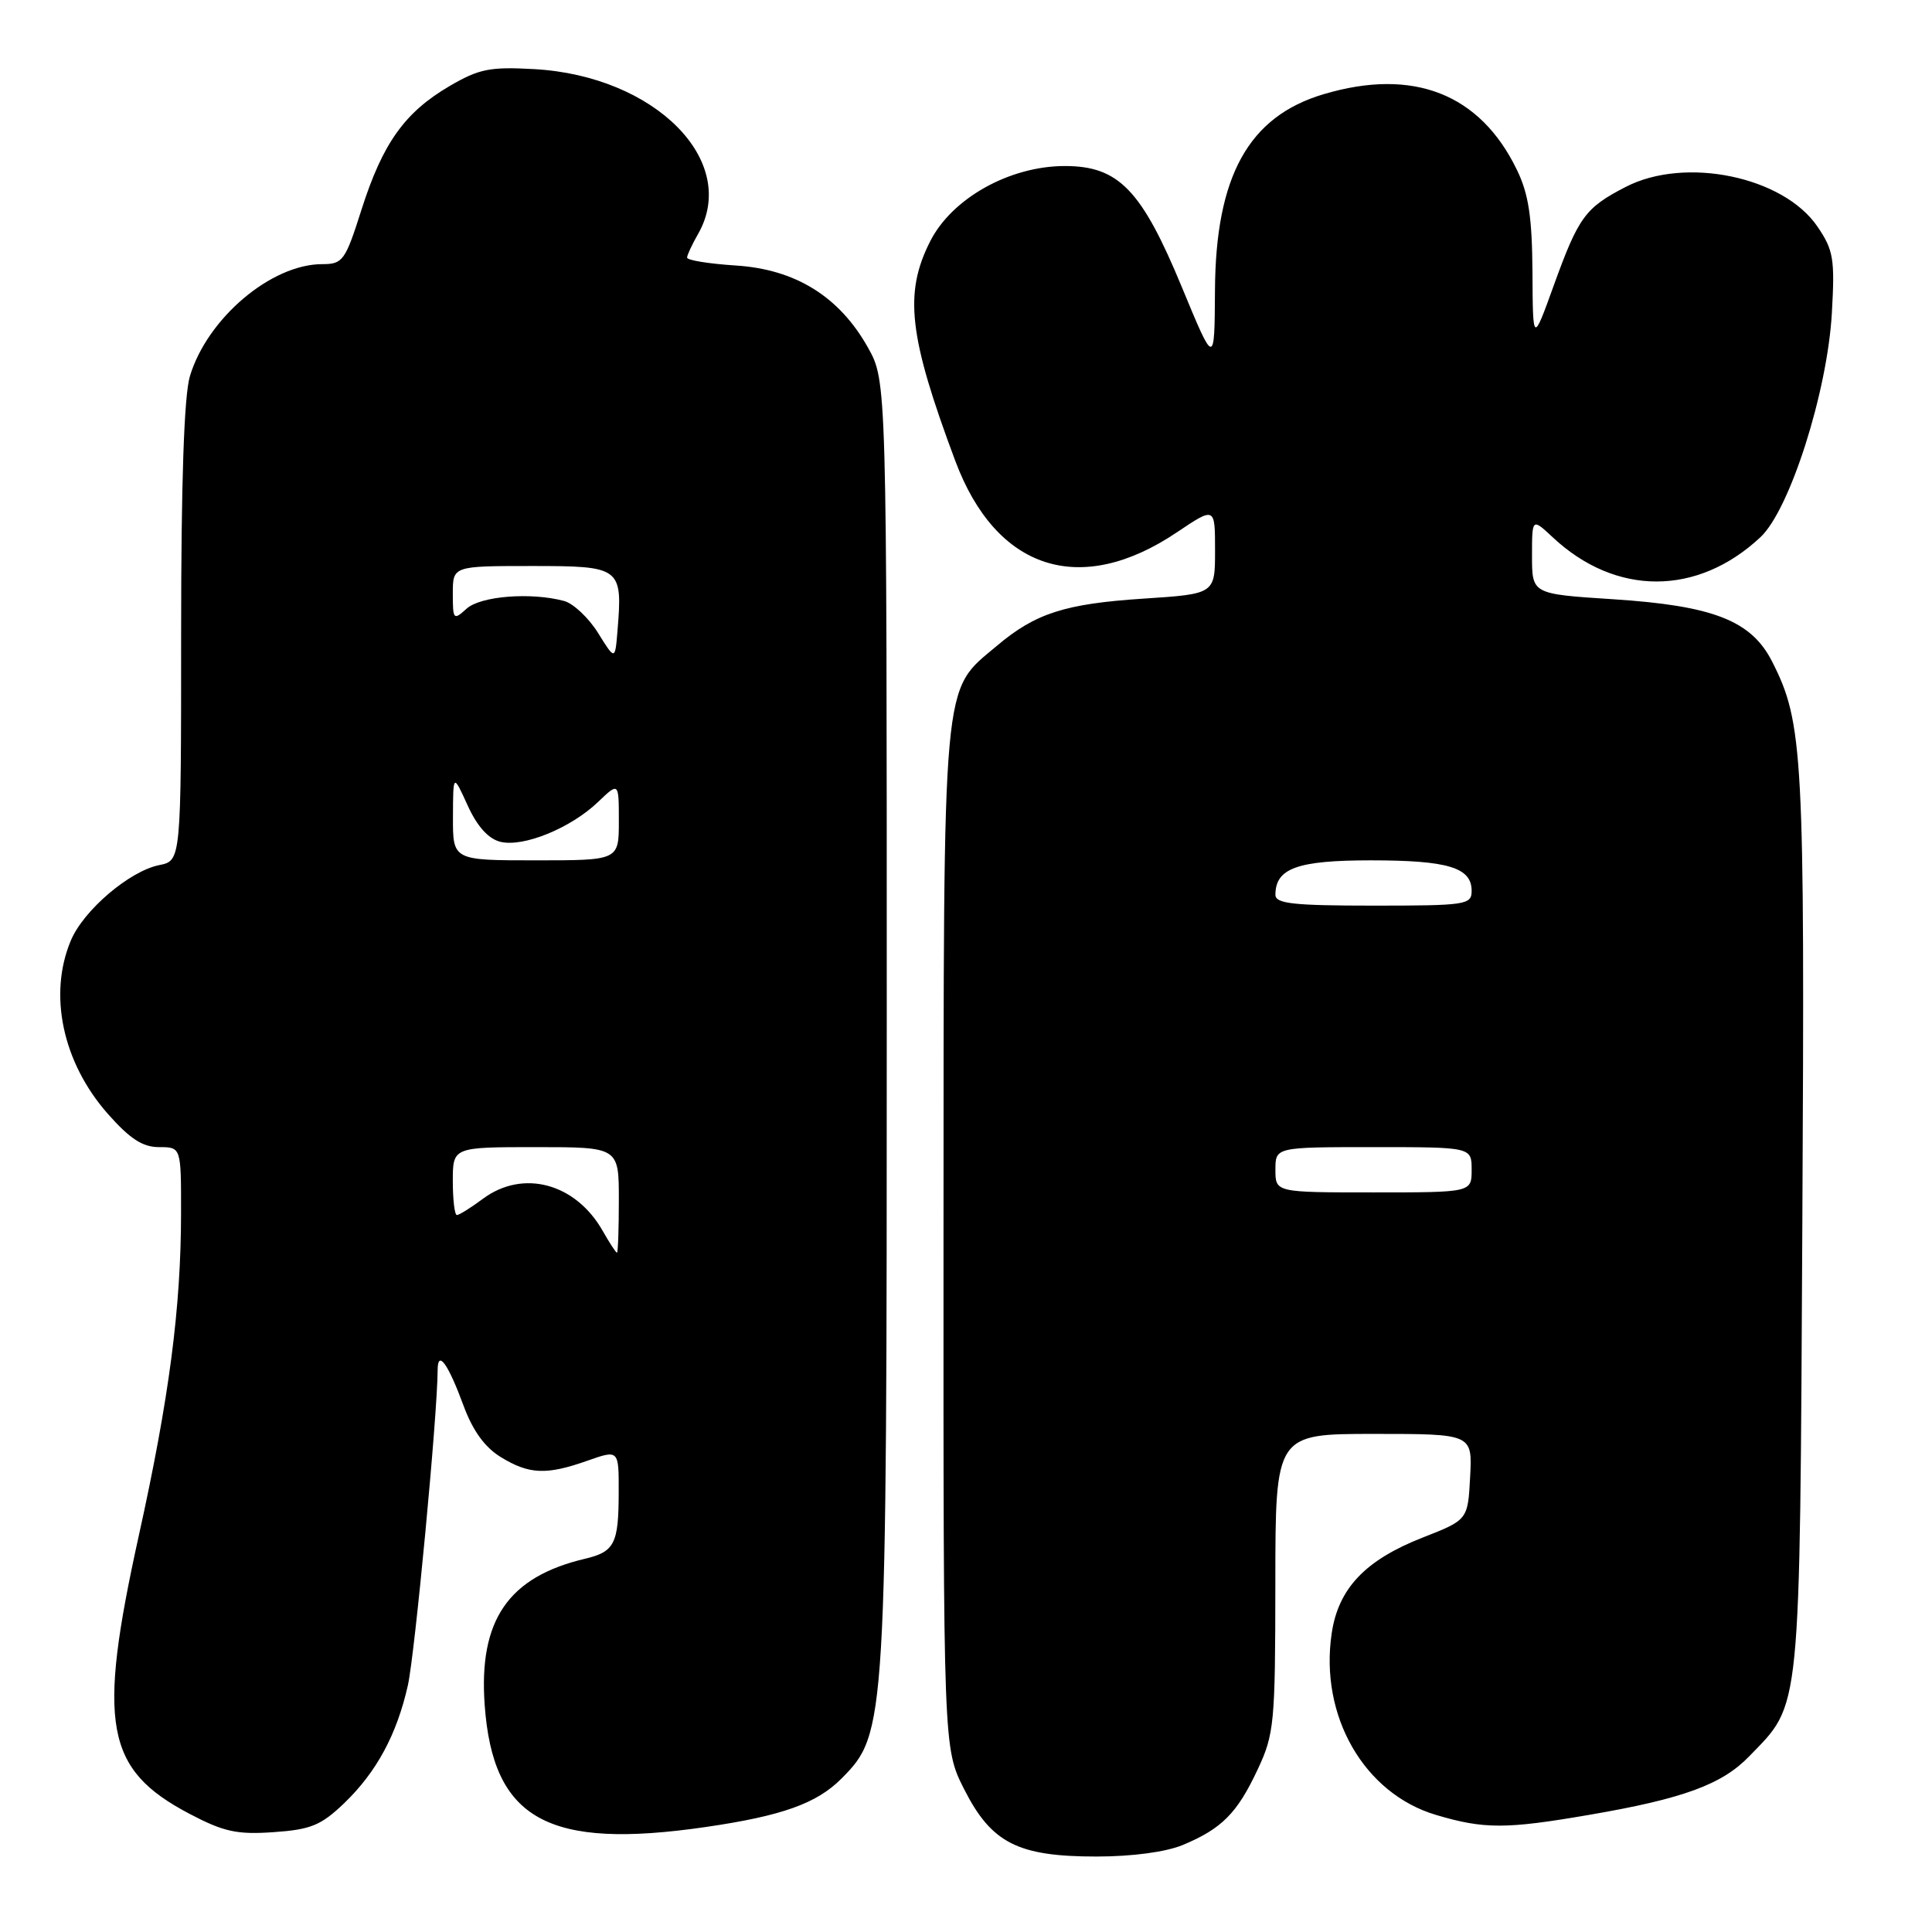 <?xml version="1.0" encoding="UTF-8" standalone="no"?>
<!DOCTYPE svg PUBLIC "-//W3C//DTD SVG 1.1//EN" "http://www.w3.org/Graphics/SVG/1.1/DTD/svg11.dtd" >
<svg xmlns="http://www.w3.org/2000/svg" xmlns:xlink="http://www.w3.org/1999/xlink" version="1.1" viewBox="0 0 256 256">
 <g >
 <path fill="currentColor"
d=" M 156.75 244.46 C 161.89 242.31 163.93 240.26 166.63 234.50 C 168.85 229.78 168.98 228.38 168.99 209.75 C 169.00 190.00 169.00 190.00 182.05 190.00 C 195.10 190.00 195.10 190.00 194.80 195.69 C 194.50 201.39 194.50 201.39 188.50 203.74 C 180.92 206.71 177.35 210.46 176.46 216.40 C 174.82 227.35 180.74 237.66 190.29 240.49 C 196.65 242.38 199.54 242.38 210.62 240.47 C 223.03 238.34 228.16 236.46 231.77 232.73 C 238.70 225.57 238.47 227.96 238.82 162.00 C 239.15 99.81 238.94 95.79 234.82 87.67 C 232.06 82.23 227.03 80.26 213.71 79.40 C 203.00 78.71 203.00 78.71 203.00 73.67 C 203.00 68.63 203.00 68.63 205.75 71.20 C 214.10 79.01 224.91 79.00 233.27 71.18 C 237.16 67.54 242.13 51.94 242.73 41.50 C 243.14 34.31 242.95 33.15 240.82 30.02 C 236.30 23.39 223.30 20.70 215.43 24.76 C 210.05 27.53 209.17 28.74 205.89 37.80 C 203.11 45.50 203.11 45.50 203.06 36.07 C 203.01 28.76 202.55 25.70 201.00 22.51 C 196.12 12.42 187.27 8.95 175.39 12.48 C 165.45 15.43 161.07 23.33 160.99 38.50 C 160.93 48.50 160.93 48.50 156.62 38.09 C 151.27 25.15 148.23 22.00 141.10 22.00 C 133.78 22.00 126.14 26.27 123.25 31.98 C 119.76 38.88 120.41 44.56 126.58 61.07 C 132.00 75.56 143.15 79.15 155.95 70.53 C 161.00 67.14 161.00 67.14 161.00 72.92 C 161.00 78.70 161.00 78.70 151.54 79.32 C 141.12 80.00 137.20 81.26 132.11 85.56 C 124.76 91.75 125.05 88.58 125.02 164.07 C 125.00 231.64 125.00 231.64 127.75 237.07 C 131.37 244.22 134.86 246.00 145.28 246.00 C 150.03 246.00 154.50 245.40 156.75 244.46 Z  M 45.60 238.94 C 49.89 234.81 52.57 229.86 54.04 223.34 C 54.97 219.22 57.97 187.43 57.99 181.55 C 58.00 178.78 59.36 180.66 61.45 186.33 C 62.65 189.58 64.26 191.80 66.37 193.08 C 70.13 195.38 72.42 195.47 77.87 193.54 C 82.00 192.09 82.00 192.09 81.98 197.79 C 81.97 204.57 81.43 205.62 77.49 206.55 C 67.35 208.95 63.42 214.68 64.22 225.89 C 65.31 241.11 72.57 245.13 93.50 242.09 C 103.61 240.62 108.23 238.97 111.51 235.66 C 117.45 229.67 117.50 228.87 117.50 135.00 C 117.50 50.50 117.50 50.50 115.00 46.04 C 111.21 39.29 105.40 35.68 97.48 35.18 C 93.92 34.95 91.02 34.48 91.04 34.13 C 91.05 33.79 91.71 32.38 92.50 31.00 C 98.02 21.35 86.81 10.06 70.80 9.16 C 64.92 8.83 63.48 9.12 59.56 11.41 C 53.62 14.89 50.71 18.98 47.91 27.75 C 45.75 34.55 45.43 35.00 42.70 35.00 C 35.94 35.00 27.46 42.18 25.16 49.86 C 24.39 52.43 24.00 63.90 24.00 83.89 C 24.00 114.05 24.00 114.05 21.10 114.63 C 17.16 115.42 11.05 120.63 9.38 124.64 C 6.38 131.80 8.30 140.78 14.26 147.56 C 17.21 150.90 18.89 152.00 21.08 152.00 C 24.00 152.00 24.00 152.00 23.99 160.75 C 23.98 173.32 22.42 185.25 18.39 203.49 C 12.86 228.55 13.94 234.46 25.11 240.34 C 29.66 242.73 31.40 243.11 36.26 242.77 C 41.18 242.43 42.54 241.87 45.60 238.94 Z  M 169.00 155.00 C 169.00 152.00 169.00 152.00 182.00 152.00 C 195.00 152.00 195.00 152.00 195.00 155.00 C 195.00 158.00 195.00 158.00 182.00 158.00 C 169.00 158.00 169.00 158.00 169.00 155.00 Z  M 169.00 118.57 C 169.00 115.05 171.90 114.00 181.64 114.00 C 191.86 114.00 195.00 114.95 195.00 118.04 C 195.00 119.89 194.26 120.00 182.00 120.00 C 171.40 120.00 169.00 119.74 169.00 118.57 Z  M 79.85 163.08 C 76.26 156.78 69.31 154.91 64.01 158.83 C 62.40 160.03 60.84 161.00 60.54 161.00 C 60.24 161.00 60.00 158.97 60.00 156.50 C 60.00 152.00 60.00 152.00 71.00 152.00 C 82.00 152.00 82.00 152.00 82.00 159.00 C 82.00 162.85 81.89 166.00 81.75 165.99 C 81.61 165.99 80.76 164.68 79.85 163.08 Z  M 60.02 108.25 C 60.04 102.50 60.04 102.50 61.96 106.71 C 63.22 109.49 64.70 111.14 66.29 111.54 C 69.33 112.30 75.62 109.74 79.25 106.26 C 82.00 103.63 82.00 103.63 82.00 108.81 C 82.00 114.00 82.00 114.00 71.00 114.00 C 60.00 114.00 60.00 114.00 60.02 108.25 Z  M 79.24 83.86 C 77.99 81.86 75.97 79.96 74.74 79.63 C 70.33 78.45 63.68 78.98 61.83 80.65 C 60.09 82.23 60.00 82.13 60.00 78.65 C 60.00 75.00 60.00 75.00 70.48 75.00 C 82.29 75.00 82.51 75.16 81.82 83.60 C 81.50 87.50 81.50 87.50 79.24 83.86 Z "/>
</g>
</svg>